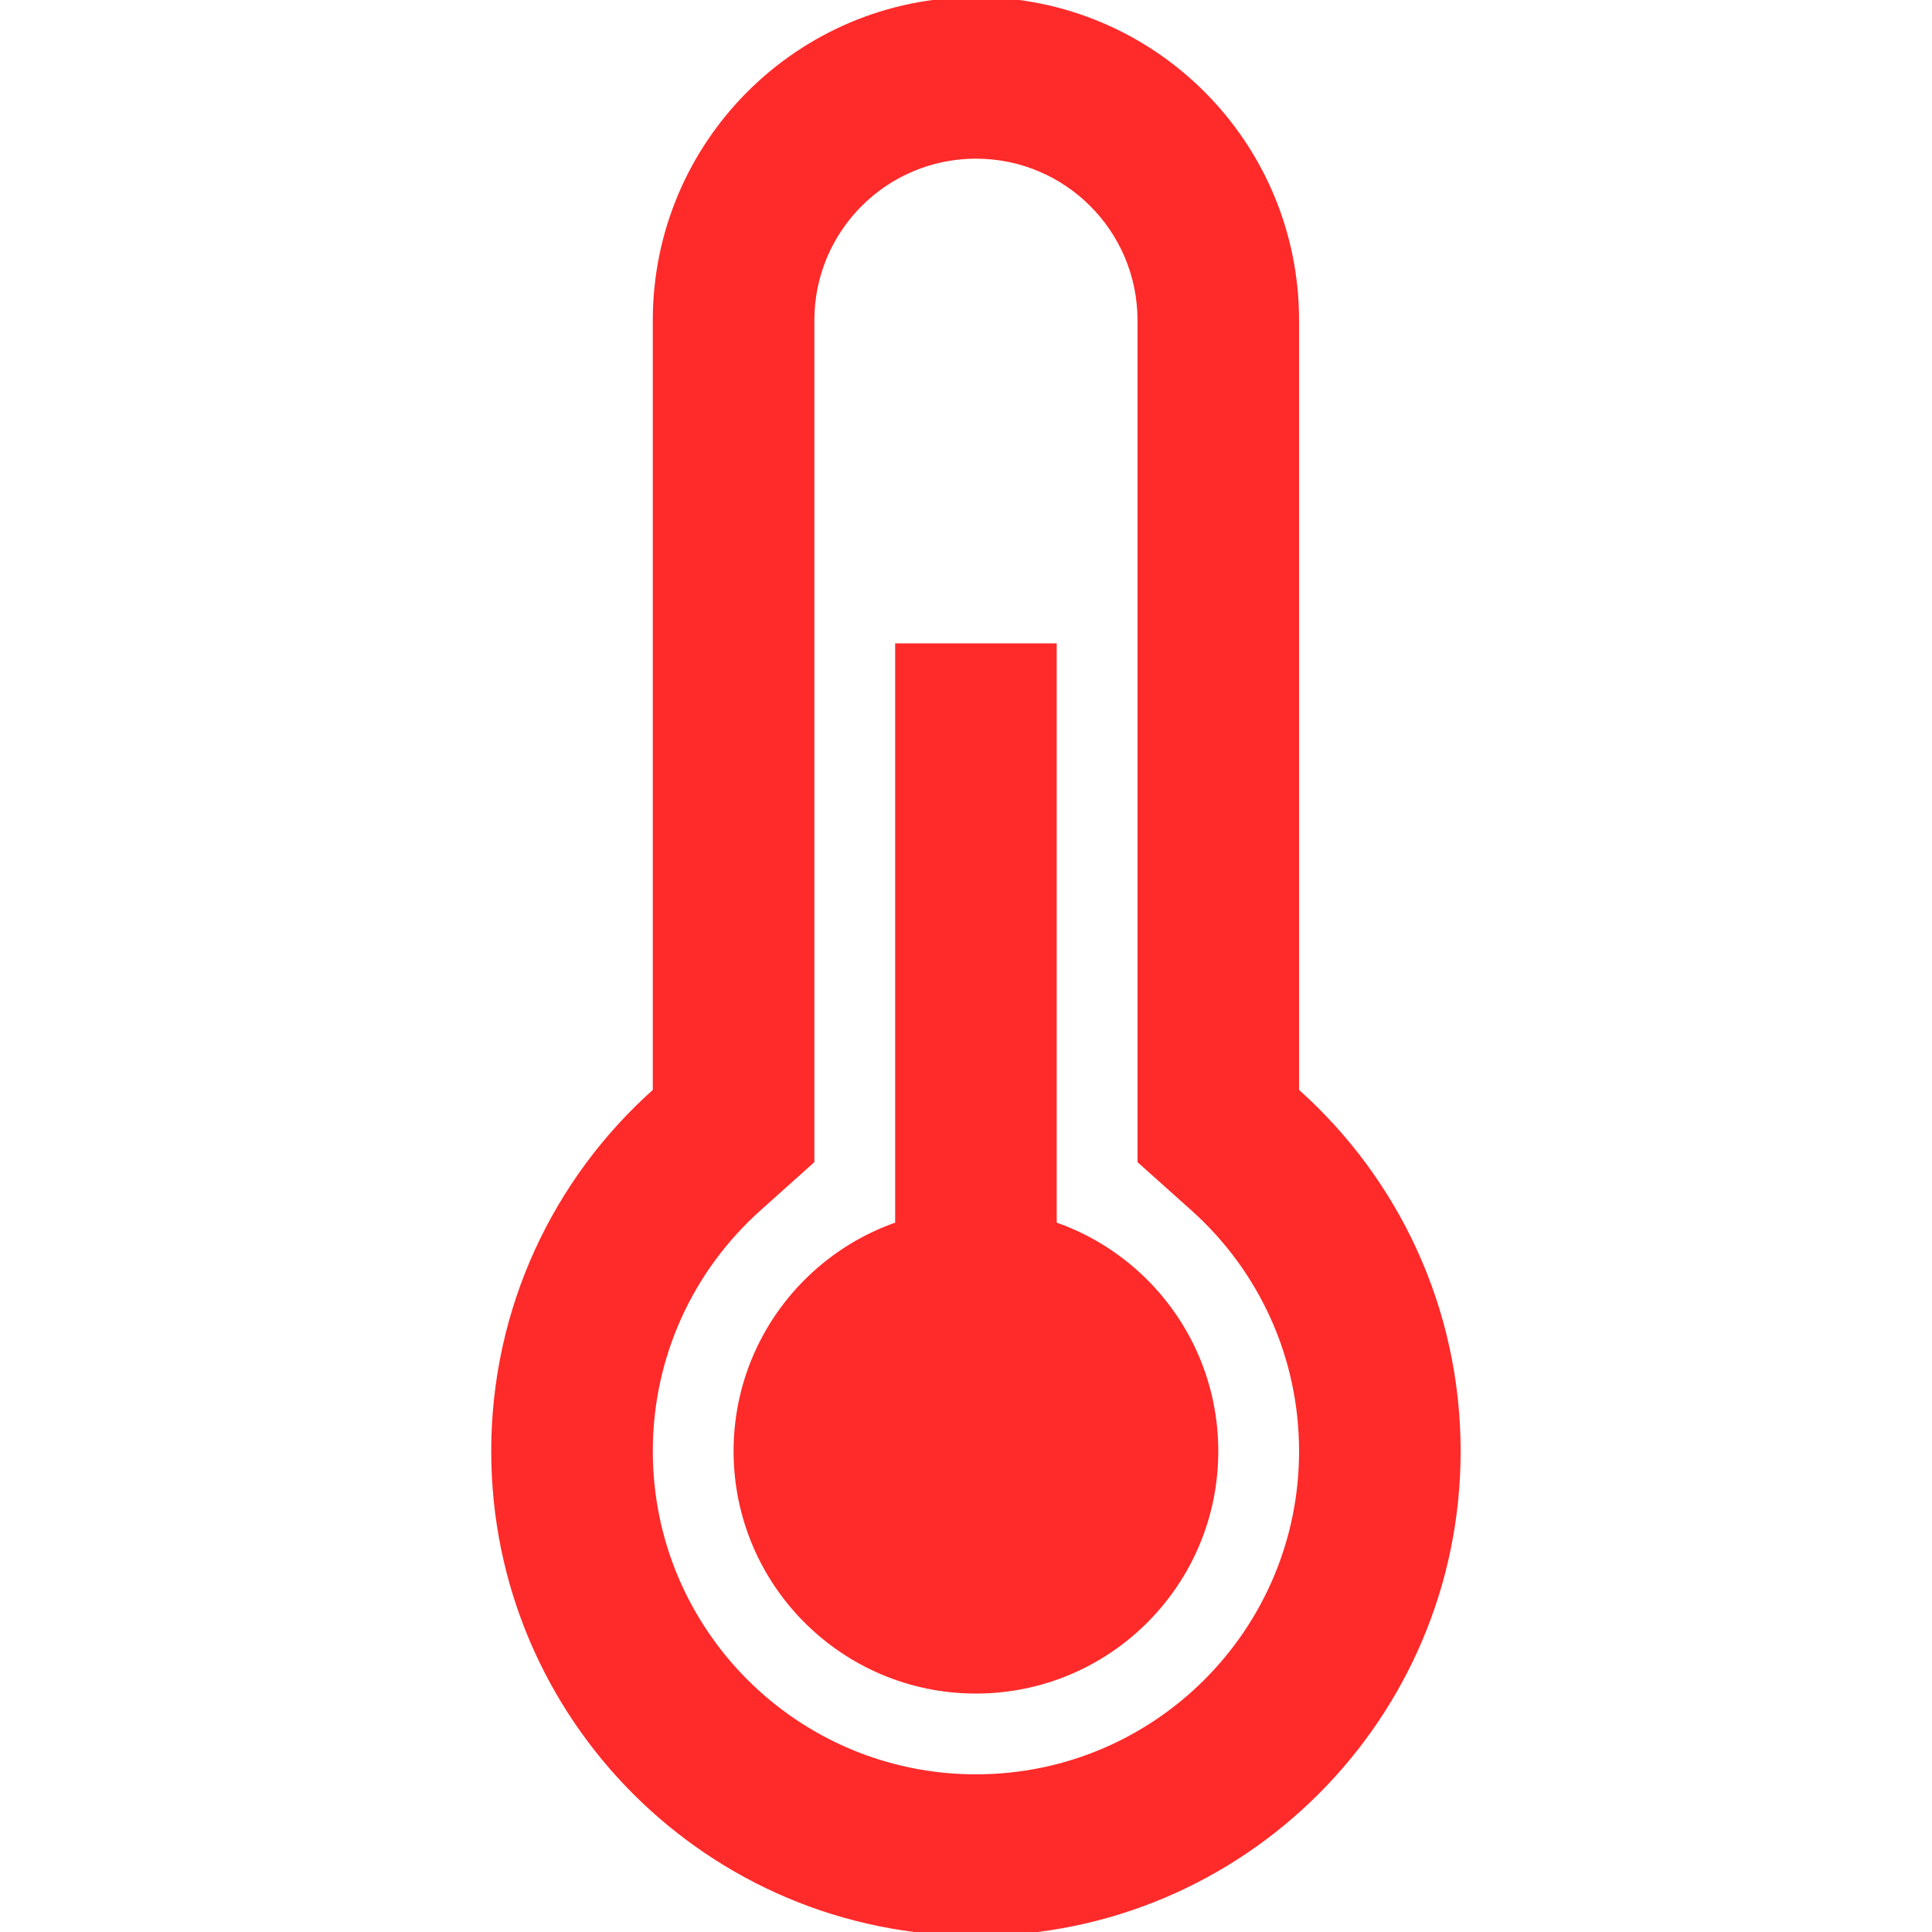 <?xml version="1.0" encoding="UTF-8" standalone="no"?>
<svg
   xmlns:dc="http://purl.org/dc/elements/1.1/"
   xmlns:cc="http://creativecommons.org/ns#"
   xmlns:rdf="http://www.w3.org/1999/02/22-rdf-syntax-ns#"
   xmlns:svg="http://www.w3.org/2000/svg"
   xmlns="http://www.w3.org/2000/svg"
   xmlns:sodipodi="http://sodipodi.sourceforge.net/DTD/sodipodi-0.dtd"
   xmlns:inkscape="http://www.inkscape.org/namespaces/inkscape"
   width="100"
   height="100"
   version="1.1"
   id="svg72"
   sodipodi:docname="thermometer_high.svg"
   inkscape:version="0.92.3 (unknown)">
  <defs
     id="defs76" />
  <sodipodi:namedview
     pagecolor="#ffffff"
     bordercolor="#666666"
     borderopacity="1"
     objecttolerance="10"
     gridtolerance="10"
     guidetolerance="10"
     inkscape:pageopacity="0"
     inkscape:pageshadow="2"
     inkscape:window-width="1920"
     inkscape:window-height="1025"
     id="namedview74"
     showgrid="false"
     inkscape:zoom="2.9555556"
     inkscape:cx="35.187971"
     inkscape:cy="90"
     inkscape:window-x="0"
     inkscape:window-y="27"
     inkscape:window-maximized="1"
     inkscape:current-layer="g18" />
  <g
     id="g18">
    <g
       id="g4"
       transform="matrix(0.196,0,0,0.196,0.338,-0.15)"
       style="fill:#ff2a2a;fill-opacity:1">
      <path
         id="path2"
         d="M 341.333,288.593 V 85.333 C 341.333,38.205 303.128,0 256,0 208.872,0 170.667,38.205 170.667,85.333 V 288.592 C 144.48,312.03 128,346.091 128,384 c 0,70.693 57.308,128 128,128 70.692,0 128,-57.307 128,-128 0,-37.909 -16.48,-71.97 -42.667,-95.407 z M 256,469.333 c -47.128,0 -85.333,-38.205 -85.333,-85.333 0,-24.637 10.441,-47.492 28.455,-63.615 l 14.212,-12.72 V 85.333 c 0,-23.564 19.103,-42.667 42.667,-42.667 23.564,0 42.667,19.102 42.667,42.667 v 222.332 l 14.212,12.72 c 18.014,16.123 28.455,38.977 28.455,63.615 -0.002,47.128 -38.207,85.333 -85.335,85.333 z"
         inkscape:connector-curvature="0"
         style="fill:#ff2a2a;fill-opacity:1" />
    </g>
    <g
       id="g8"
       transform="matrix(0.196,0,0,0.196,0.338,-0.15)"
       style="fill:#ff2a2a;fill-opacity:1">
      <rect
         id="rect6"
         height="256"
         width="42.667"
         y="170.667"
         x="234.667"
         style="fill:#ff2a2a;fill-opacity:1" />
    </g>
    <g
       id="g12"
       transform="matrix(0.196,0,0,0.196,0.338,-0.15)"
       style="fill:#ff2a2a;fill-opacity:1">
      <circle
         id="circle10"
         r="64"
         cy="384"
         cx="256"
         style="fill:#ff2a2a;fill-opacity:1" />
    </g>
  </g>
</svg>
